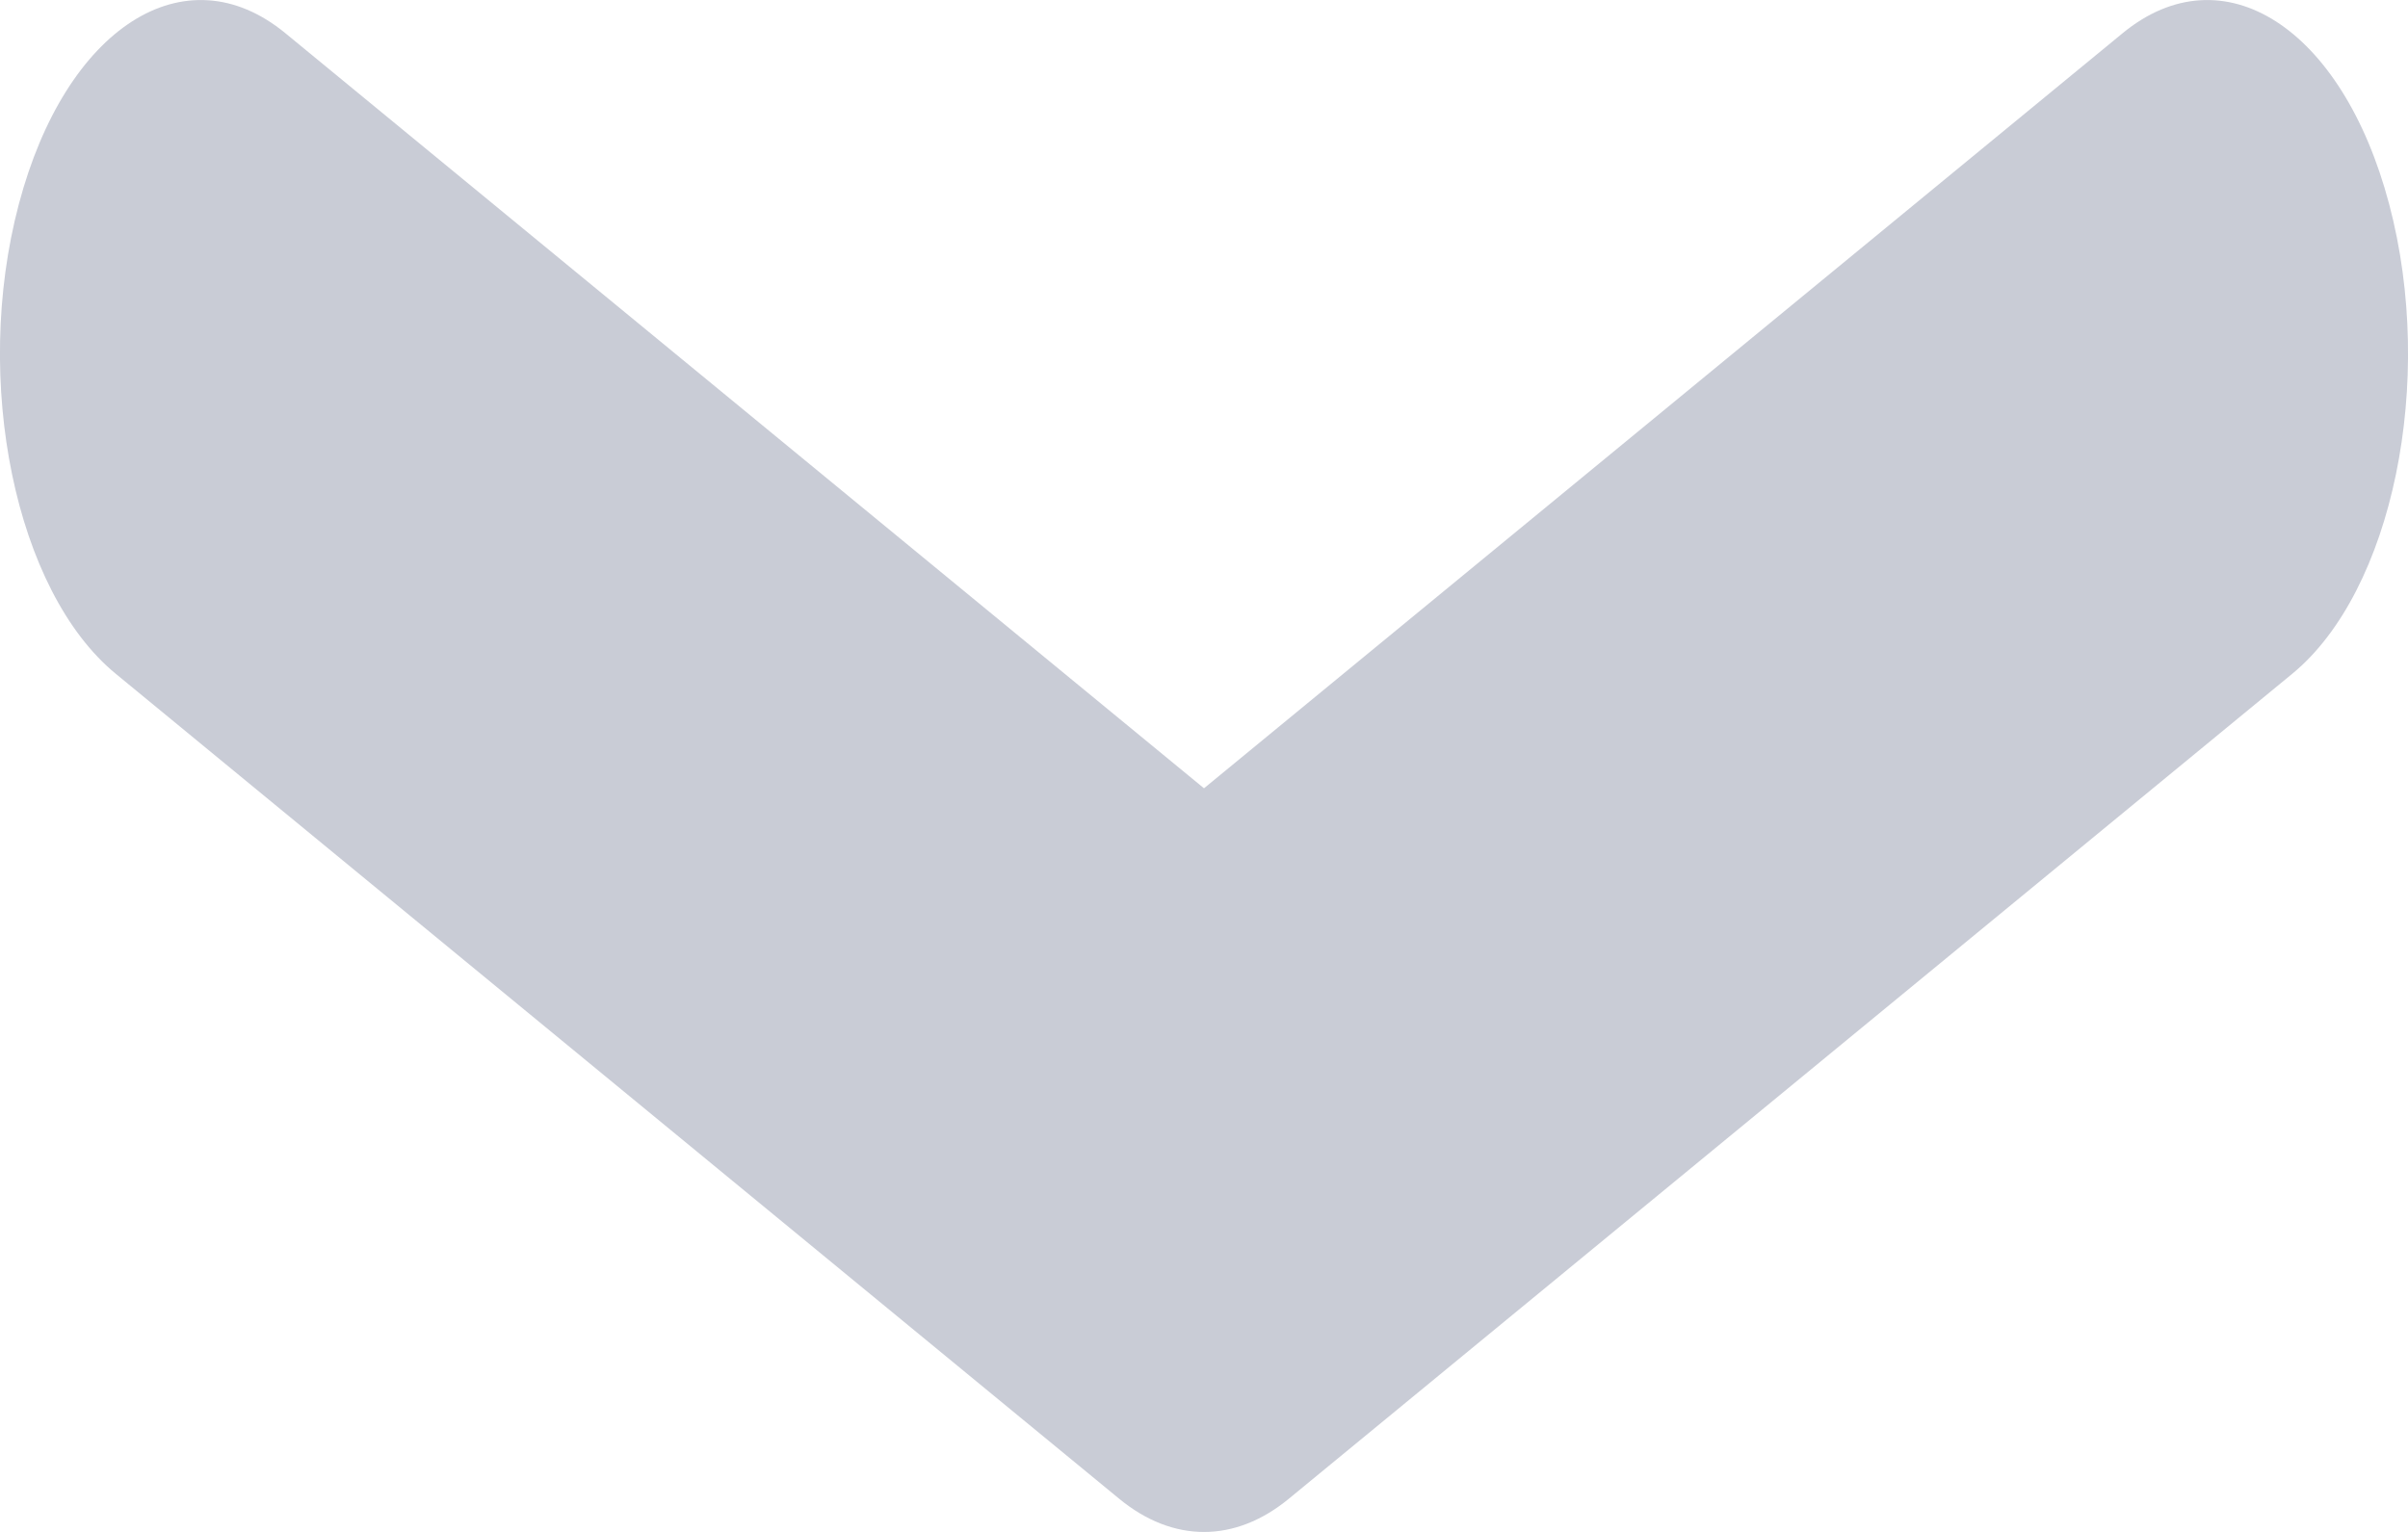 <svg width="11" height="7" viewBox="0 0 11 7" fill="none" xmlns="http://www.w3.org/2000/svg">
<path d="M5.5 3.602L9.696 0.152C10.154 -0.225 10.7 0.124 10.914 0.933C11.128 1.741 10.93 2.702 10.471 3.079L5.888 6.848C5.642 7.051 5.358 7.051 5.112 6.848L0.529 3.079C0.07 2.702 -0.128 1.741 0.086 0.933C0.3 0.124 0.846 -0.225 1.304 0.152L5.5 3.602Z" fill="#C9CCD6"/>
</svg>
